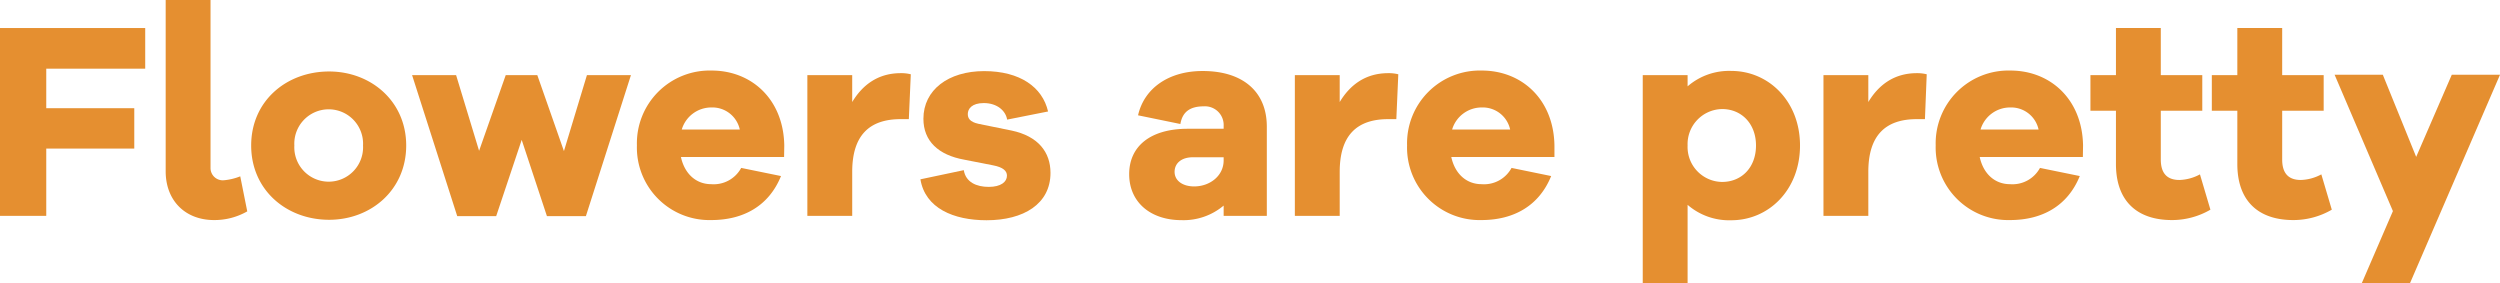 <svg xmlns="http://www.w3.org/2000/svg" viewBox="0 0 535.08 60.6"><title>Asset 2</title><g id="Layer_2" data-name="Layer 2"><g id="flower-type"><path d="M9.9,23.16H28.74V31.8H9.9V46.2H0V6H31.08v8.7H9.9Z" style="fill:#e58f30"/><path d="M45.06,35.94a2.62,2.62,0,0,0,2.88,2.64,12.41,12.41,0,0,0,3.48-.84l1.5,7.5a14.16,14.16,0,0,1-7.08,1.86c-6.24,0-10.38-4.2-10.38-10.44V0h9.6Z" style="fill:#e58f30"/><path d="M86.94,31.14c0,9.54-7.56,15.9-16.5,15.9-9.12,0-16.68-6.36-16.68-15.9S61.32,15.3,70.44,15.3C79.38,15.3,86.94,21.66,86.94,31.14Zm-9.24,0a7.36,7.36,0,1,0-14.7,0,7.36,7.36,0,1,0,14.7,0Z" style="fill:#e58f30"/><path d="M125.4,46.26h-8.34l-5.4-16.32L106.2,46.26H97.86L88.2,16.08h9.42l4.92,16.2,5.7-16.2H115l5.7,16.26,4.92-16.26h9.42Z" style="fill:#e58f30"/><path d="M167.82,33.6H145.74c.78,3.6,3.24,5.82,6.48,5.82a6.69,6.69,0,0,0,6.42-3.48l8.52,1.74c-2.58,6.36-8,9.42-14.94,9.42a15.53,15.53,0,0,1-15.9-16,15.58,15.58,0,0,1,16-16c8.52,0,15.36,6.12,15.54,16Zm-21.9-5.88h12.42A6,6,0,0,0,152.28,23,6.6,6.6,0,0,0,145.92,27.72Z" style="fill:#e58f30"/><path d="M194.94,15.9l-.42,9.6h-1.74c-6.72,0-10.38,3.48-10.38,11.28V46.2h-9.6V16.08h9.6v5.76c2.16-3.6,5.46-6.18,10.38-6.18A8.22,8.22,0,0,1,194.94,15.9Z" style="fill:#e58f30"/><path d="M206.28,36.42C206.7,39,209,40,211.62,40s3.9-1.08,3.9-2.4c0-1-.78-1.8-3-2.22l-6.12-1.2c-5.58-1-8.76-4-8.76-8.76,0-6.18,5.34-10.2,13-10.2s12.48,3.42,13.68,8.64l-8.76,1.74c-.3-1.86-2.1-3.54-5-3.54-2.58,0-3.42,1.26-3.42,2.34,0,.84.36,1.68,2.28,2.1l7.08,1.44c5.7,1.2,8.34,4.62,8.34,9.06,0,6.66-5.76,10.14-13.68,10.14-7.08,0-13.14-2.58-14.16-8.76Z" style="fill:#e58f30"/><path d="M271.14,27.12V46.2H261.9V44a13.31,13.31,0,0,1-9,3.12c-6.72,0-11.22-3.9-11.22-9.84s4.5-9.72,12.54-9.72h7.68v-.6a4,4,0,0,0-4.26-4.2c-2.88,0-4.56,1.14-5,3.78l-9.06-1.86c1.32-5.82,6.6-9.48,13.8-9.48C265.8,15.18,271.14,19.44,271.14,27.12Zm-9.24,7.2v-.66h-6.6c-2.4,0-3.9,1.26-3.9,3.12s1.68,3.12,4.2,3.12C258.9,39.9,261.9,37.68,261.9,34.32Z" style="fill:#e58f30"/><path d="M299.28,15.9l-.42,9.6h-1.74c-6.72,0-10.38,3.48-10.38,11.28V46.2h-9.6V16.08h9.6v5.76c2.16-3.6,5.46-6.18,10.38-6.18A8.22,8.22,0,0,1,299.28,15.9Z" style="fill:#e58f30"/><path d="M332.7,33.6H310.62c.78,3.6,3.24,5.82,6.48,5.82a6.69,6.69,0,0,0,6.42-3.48L332,37.68c-2.58,6.36-8,9.42-14.94,9.42a15.53,15.53,0,0,1-15.9-16,15.58,15.58,0,0,1,16-16c8.52,0,15.36,6.12,15.54,16Zm-21.9-5.88h12.42A6,6,0,0,0,317.16,23,6.6,6.6,0,0,0,310.8,27.72Z" style="fill:#e58f30"/><path d="M385.26,31.14c0,9.54-6.72,16-14.7,16a13.56,13.56,0,0,1-9.36-3.3V60.6h-9.6V16.08h9.6v2.4a13.56,13.56,0,0,1,9.36-3.3C378.54,15.18,385.26,21.66,385.26,31.14Zm-9.42,0c0-4.62-3.06-7.8-7.26-7.8a7.51,7.51,0,0,0-7.38,7.8,7.48,7.48,0,0,0,7.38,7.8C372.78,38.94,375.84,35.82,375.84,31.14Z" style="fill:#e58f30"/><path d="M412.38,15.9,412,25.5h-1.74c-6.72,0-10.38,3.48-10.38,11.28V46.2h-9.6V16.08h9.6v5.76c2.16-3.6,5.46-6.18,10.38-6.18A8.22,8.22,0,0,1,412.38,15.9Z" style="fill:#e58f30"/><path d="M445.8,33.6H423.72c.78,3.6,3.24,5.82,6.48,5.82a6.69,6.69,0,0,0,6.42-3.48l8.52,1.74c-2.58,6.36-8,9.42-14.94,9.42a15.53,15.53,0,0,1-15.9-16,15.58,15.58,0,0,1,16-16c8.52,0,15.36,6.12,15.54,16Zm-21.9-5.88h12.42A6,6,0,0,0,430.26,23,6.6,6.6,0,0,0,423.9,27.72Z" style="fill:#e58f30"/><path d="M473.1,44.88a16.35,16.35,0,0,1-8.22,2.22c-7.5,0-12-4.08-12-12V23.7h-5.46V16.08h5.46V6h9.6V16.08h8.88V23.7h-8.88V34.14c0,3.12,1.5,4.38,4,4.38a9.81,9.81,0,0,0,4.38-1.2Z" style="fill:#e58f30"/><path d="M499.08,44.88a16.35,16.35,0,0,1-8.22,2.22c-7.5,0-12-4.08-12-12V23.7H473.4V16.08h5.46V6h9.6V16.08h8.88V23.7h-8.88V34.14c0,3.12,1.5,4.38,4,4.38a9.81,9.81,0,0,0,4.38-1.2Z" style="fill:#e58f30"/><path d="M515.82,60.6H505.5l6.66-15.42L499.68,16H510l7.14,17.58L524.76,16h10.32Z" style="fill:#e58f30"/></g></g></svg>